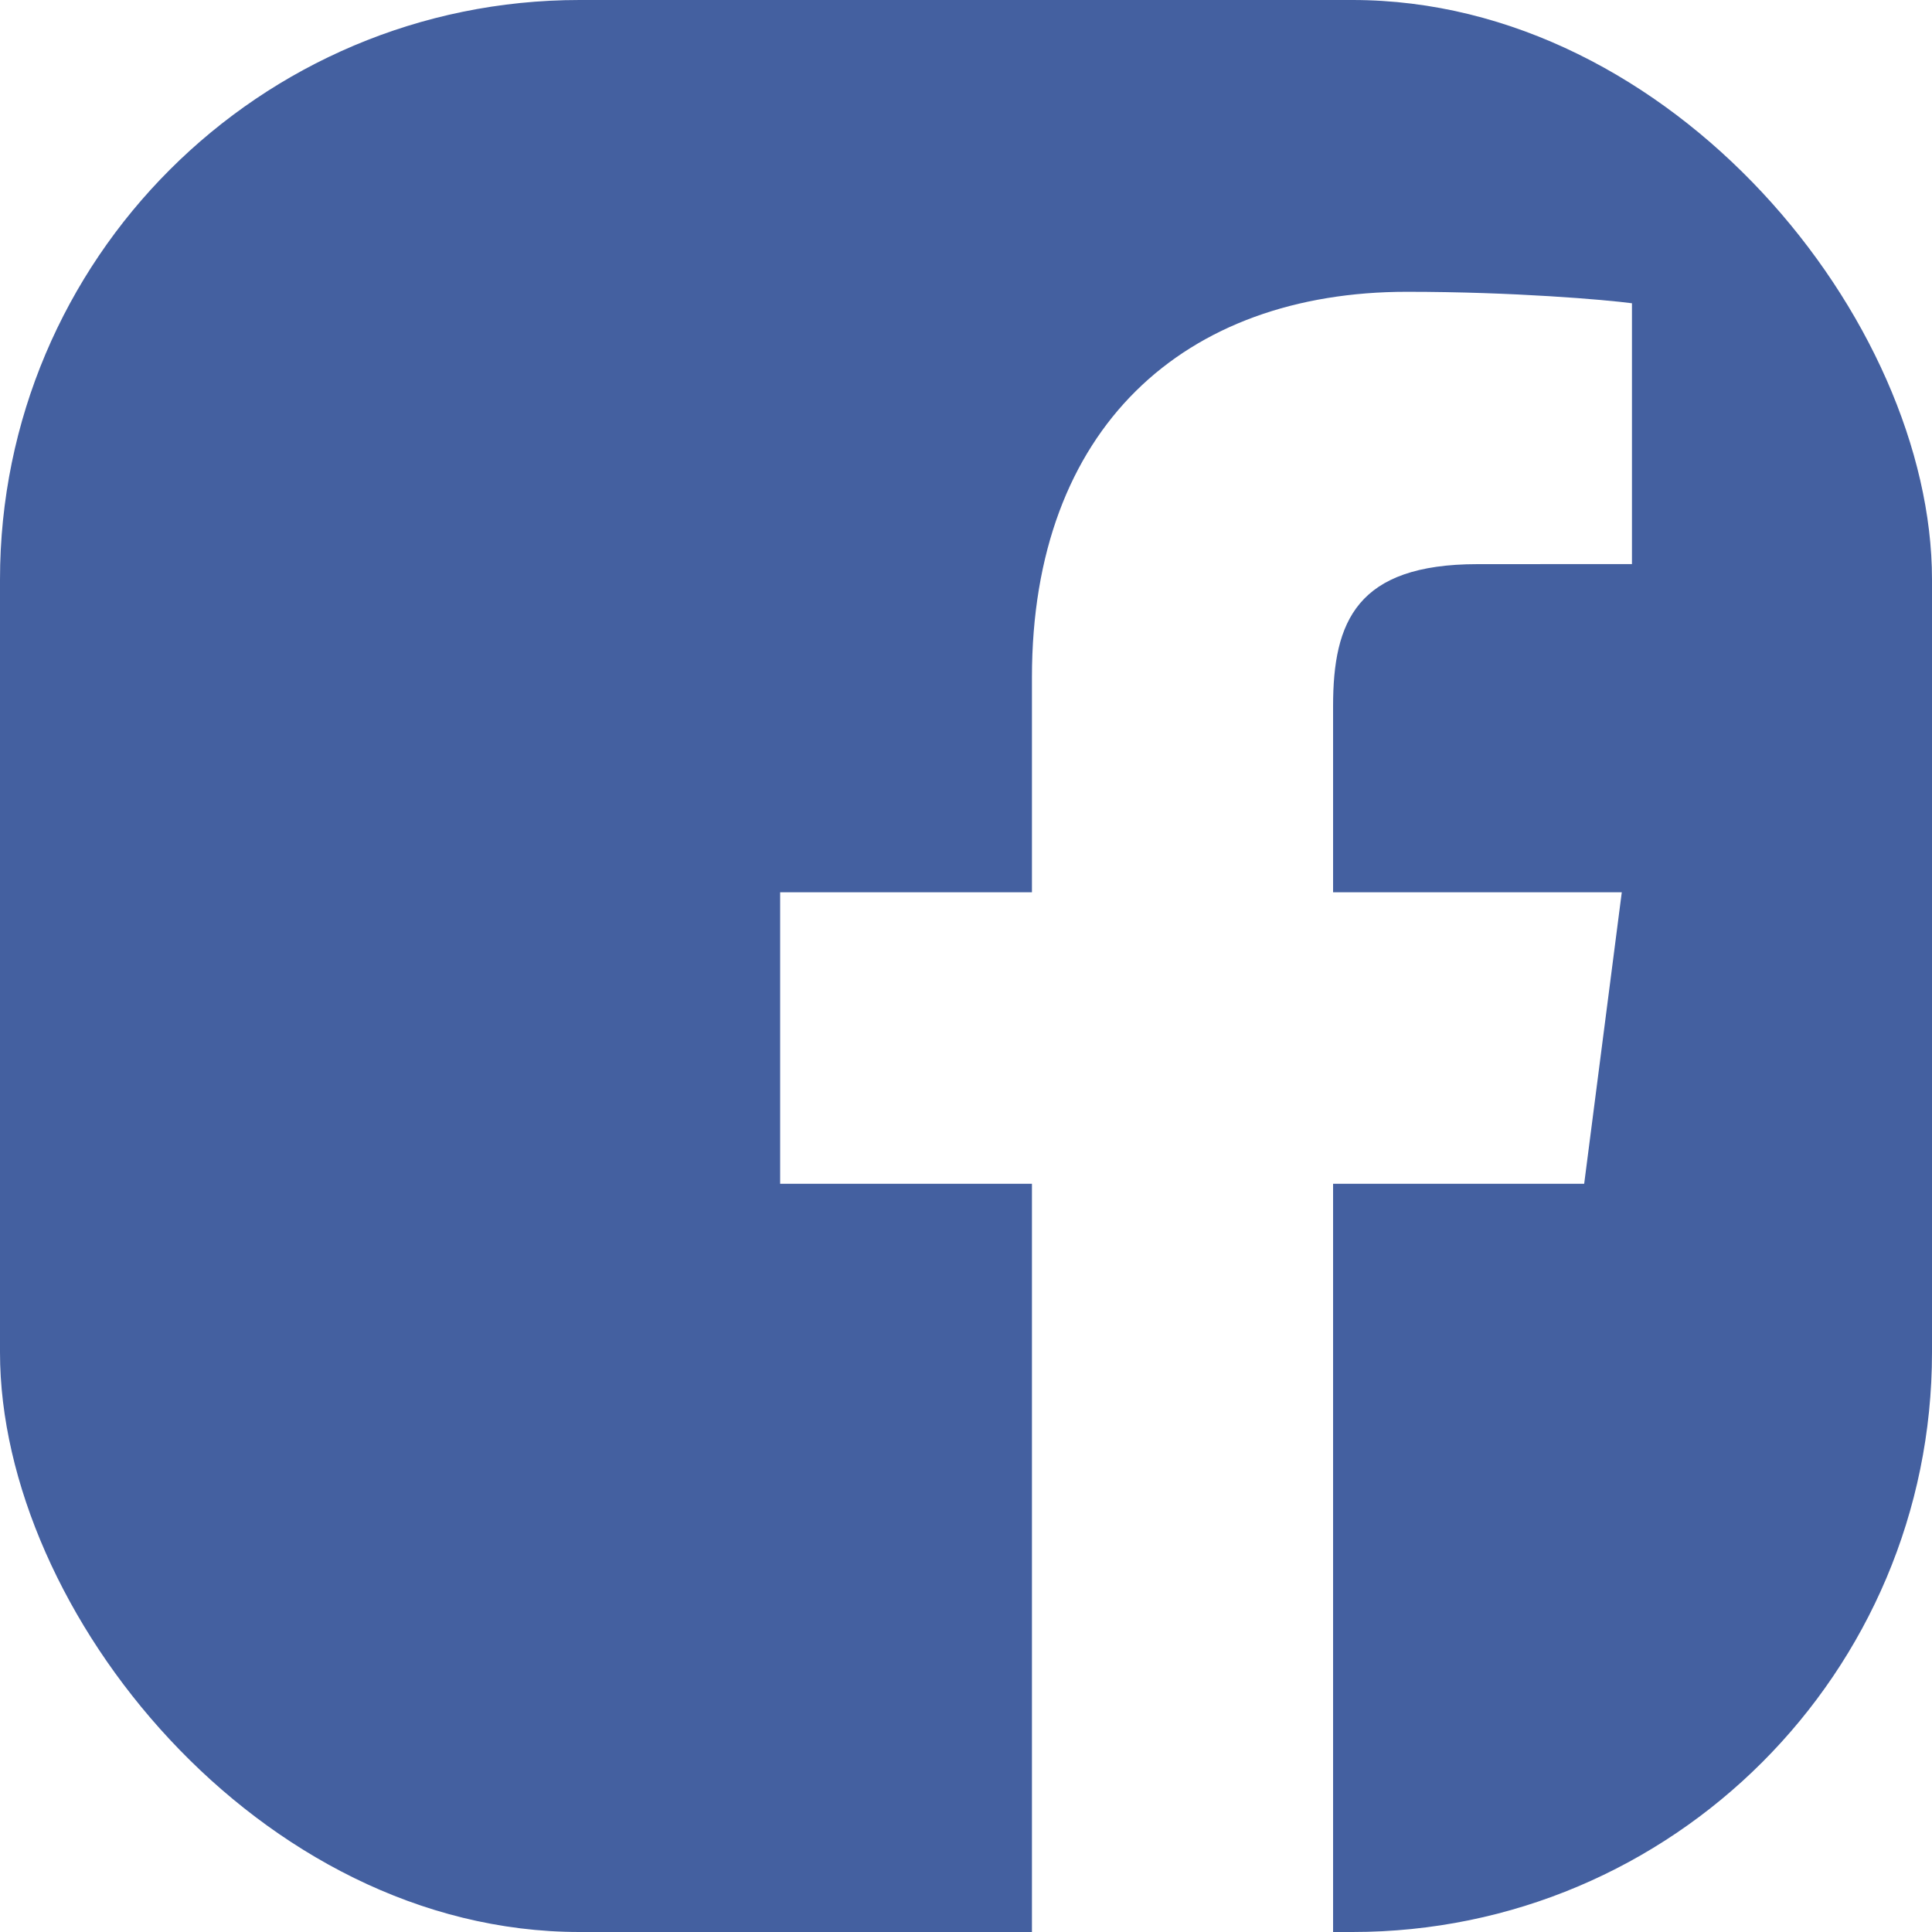 <svg width="30" height="30" viewBox="0 0 30 30" fill="none" xmlns="http://www.w3.org/2000/svg">
<g clip-path="url(#clip0_155_580)">
<path fill-rule="evenodd" clip-rule="evenodd" d="M16.024 30H1.656C0.741 30 0 29.259 0 28.344V1.656C0 0.741 0.741 0 1.656 0H28.344C29.259 0 30 0.741 30 1.656V28.344C30 29.259 29.259 30 28.344 30H20.7V18.382H24.599L25.183 13.855H20.7V10.964C20.7 9.653 21.064 8.76 22.943 8.76L25.341 8.759V4.709C24.926 4.654 23.503 4.531 21.847 4.531C18.39 4.531 16.024 6.641 16.024 10.516V13.855H12.114V18.382H16.024V30Z" fill="#4460A0"/>
</g>
<defs>
<clipPath id="clip0_155_580">
<rect width="30" height="30" rx="9" fill="white"/>
</clipPath>
</defs>
</svg>
